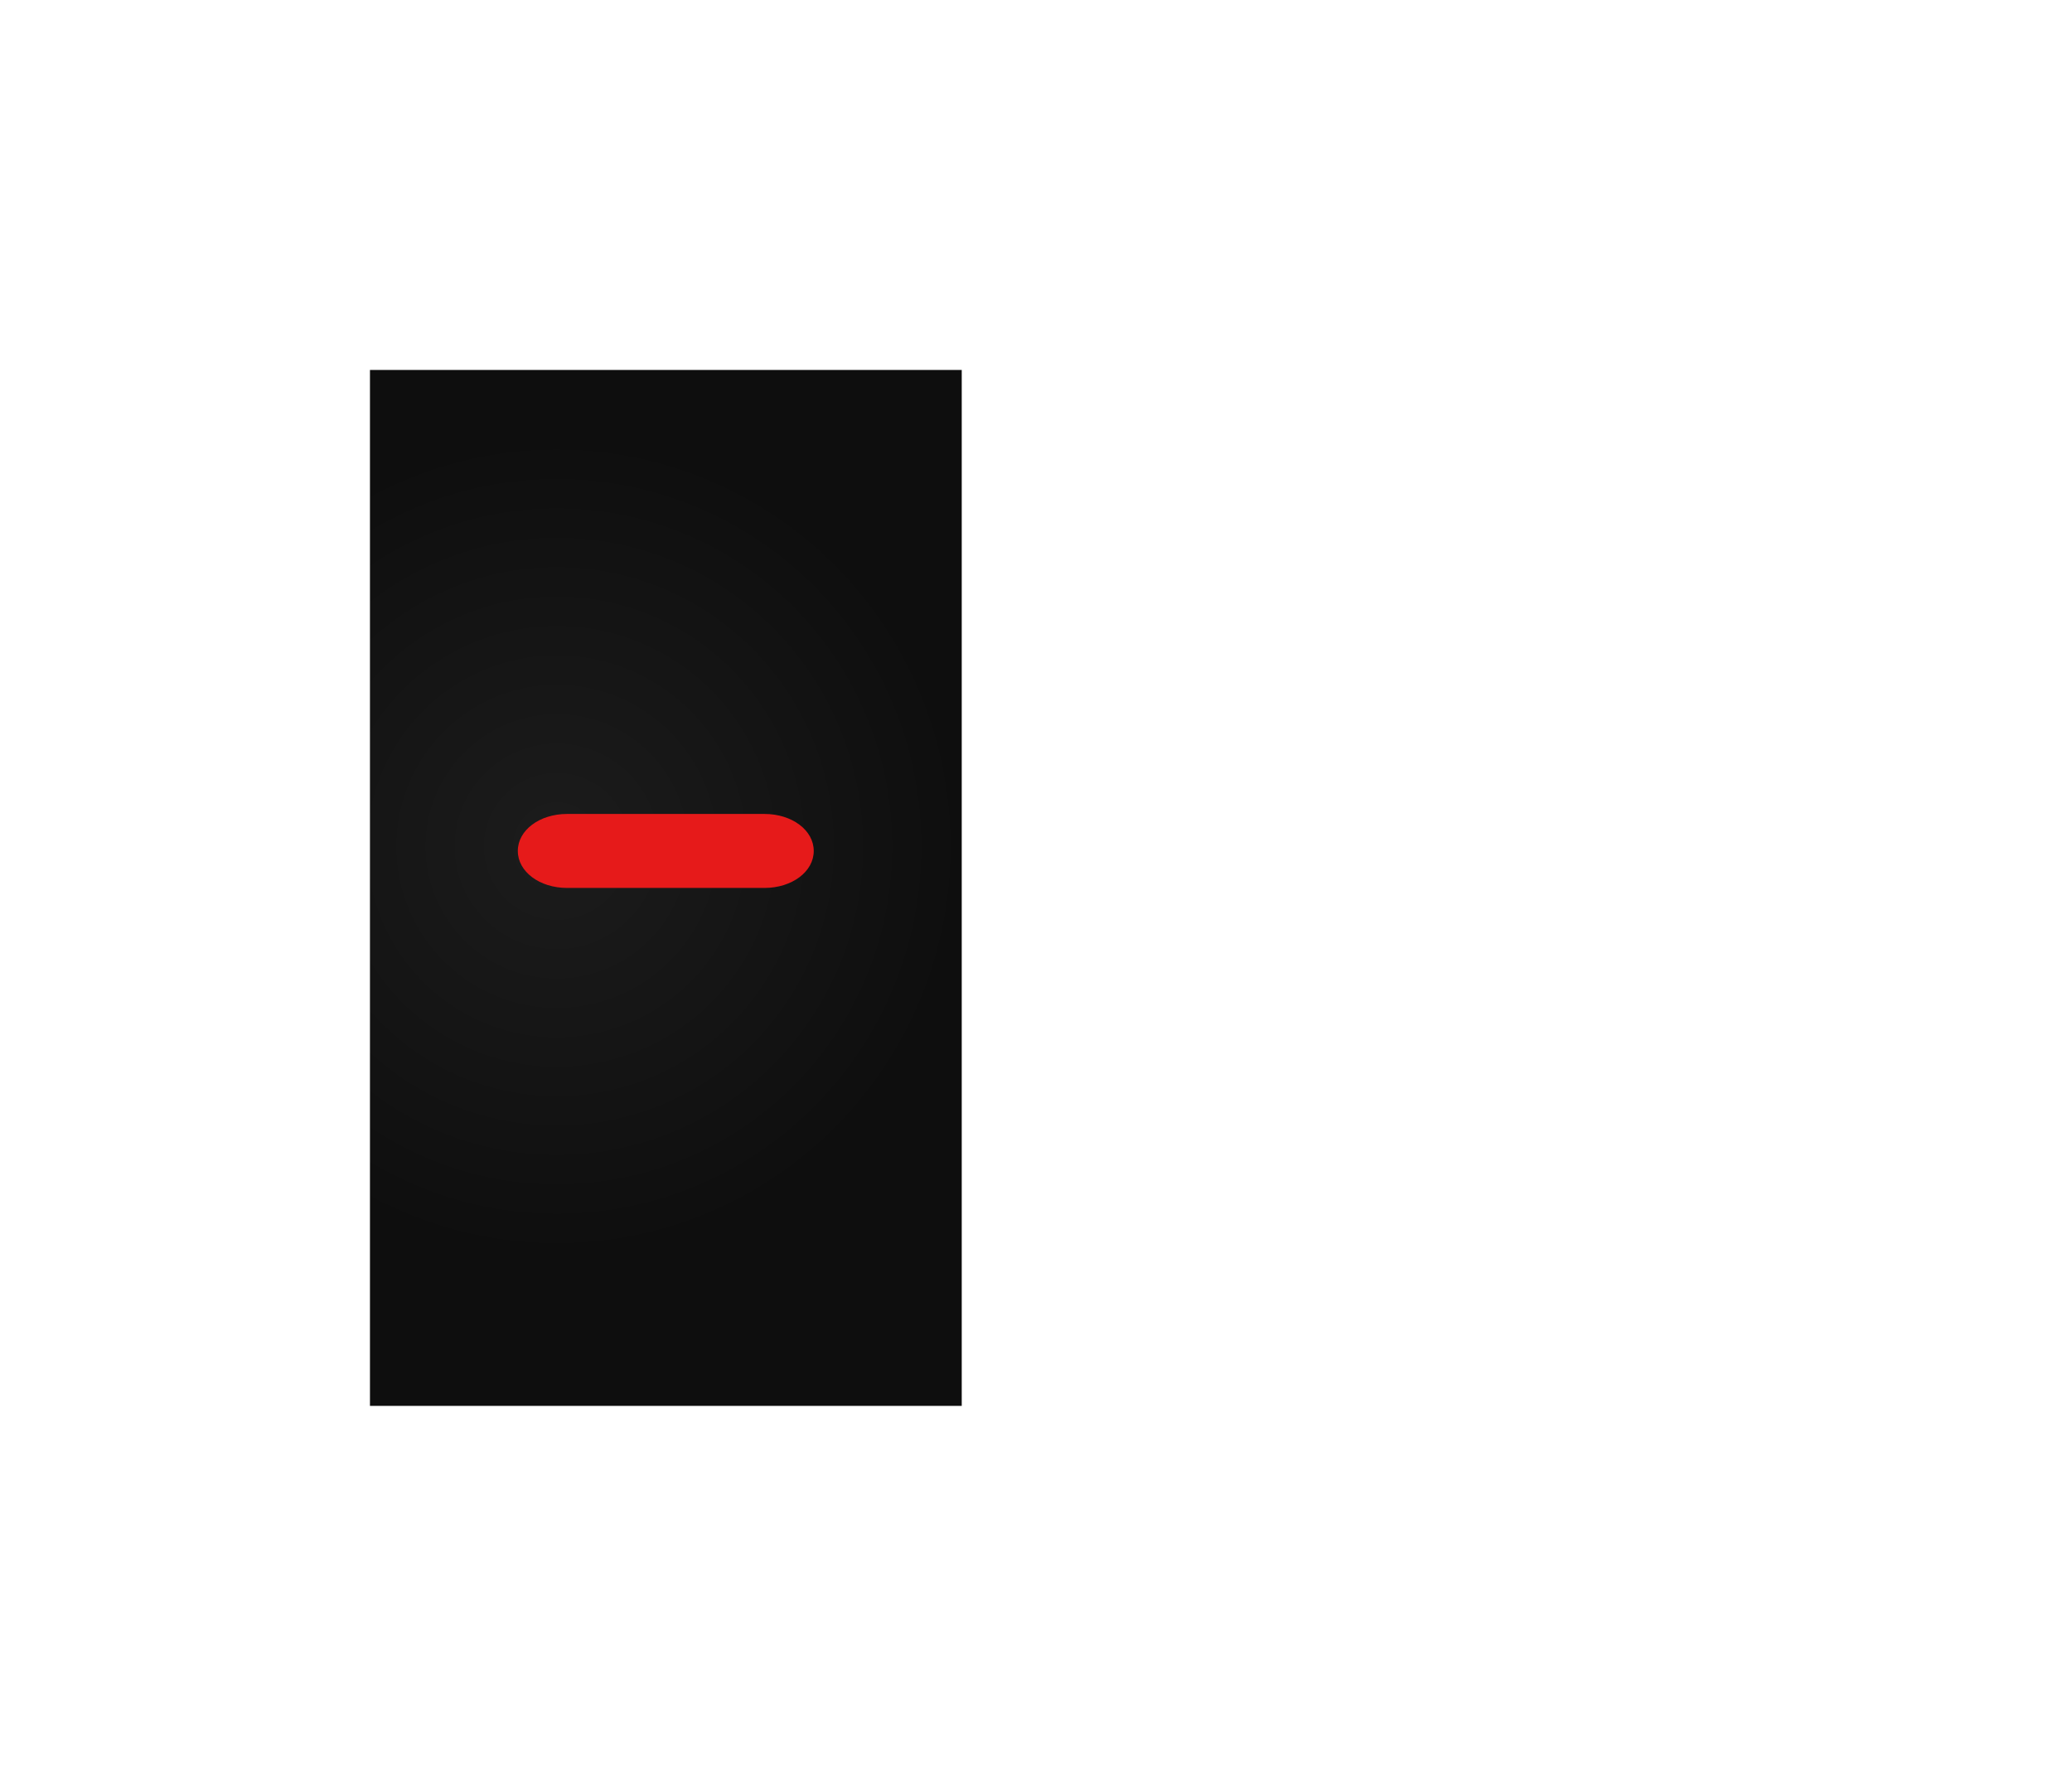 <?xml version="1.0" encoding="UTF-8" standalone="no"?>
<!DOCTYPE svg PUBLIC "-//W3C//DTD SVG 1.1//EN" "http://www.w3.org/Graphics/SVG/1.1/DTD/svg11.dtd">
<svg width="100%" height="100%" viewBox="0 0 28 24" version="1.1" xmlns="http://www.w3.org/2000/svg" xmlns:xlink="http://www.w3.org/1999/xlink" xml:space="preserve" xmlns:serif="http://www.serif.com/" style="fill-rule:evenodd;clip-rule:evenodd;stroke-linejoin:round;stroke-miterlimit:2;">
    <g id="Square-Rectangle" serif:id="Square/Rectangle" transform="matrix(0.727,0,0,1,2.455,-1)">
        <g>
            <clipPath id="_clip1">
                <rect x="3.5" y="6" width="11" height="14"/>
            </clipPath>
            <g clip-path="url(#_clip1)">
                <rect x="3.5" y="6" width="11" height="14" style="fill:url(#_Radial2);"/>
            </g>
        </g>
    </g>
    <g transform="matrix(1.333,0,0,1,-3,0)">
        <path d="M10,11L8,11C7.72,11 7.5,11.22 7.5,11.5C7.5,11.78 7.72,12 8,12L10,12C10.28,12 10.5,11.78 10.5,11.5C10.5,11.22 10.28,11 10,11Z" style="fill:rgb(230,26,26);fill-rule:nonzero;"/>
    </g>
    <defs>
        <radialGradient id="_Radial2" cx="0" cy="0" r="1" gradientUnits="userSpaceOnUse" gradientTransform="matrix(7.59,0,0,5.54,6.973,12.44)"><stop offset="0" style="stop-color:rgb(28,28,28);stop-opacity:1"/><stop offset="1" style="stop-color:rgb(14,14,14);stop-opacity:1"/></radialGradient>
    </defs>
</svg>
